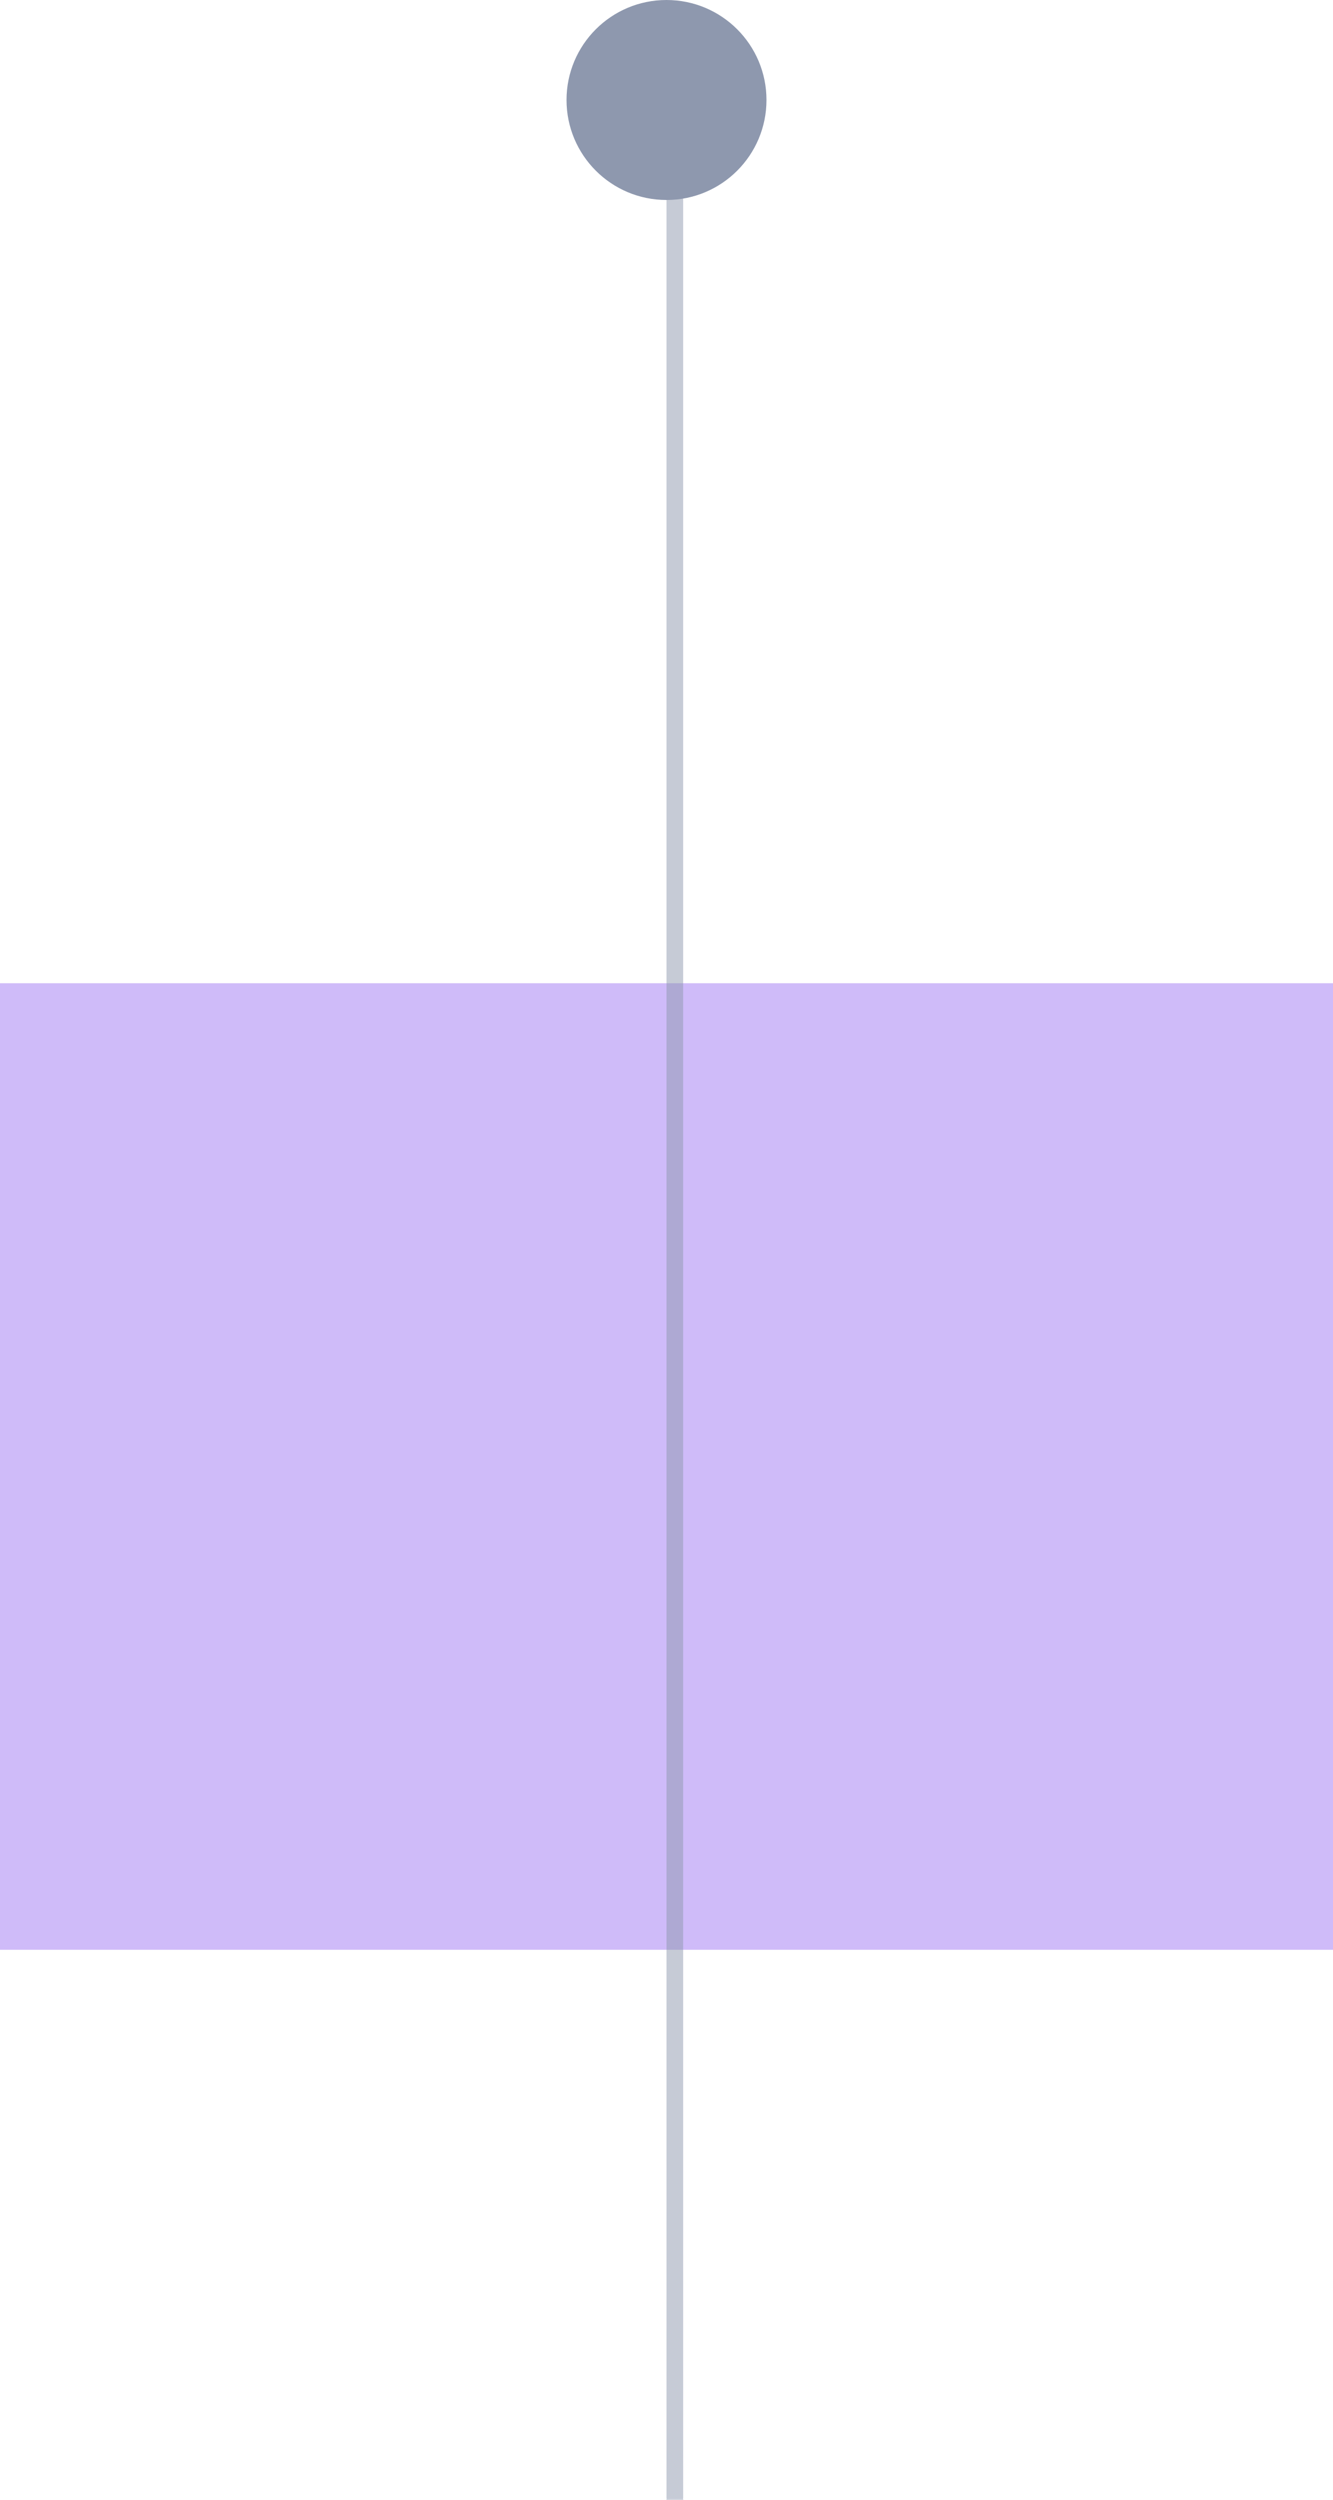 <svg width="80" height="150" viewBox="0 0 80 150" fill="none" xmlns="http://www.w3.org/2000/svg">
<rect y="59" width="80" height="58" fill="#8855F1" fill-opacity="0.4"/>
<line x1="40.5" y1="7" x2="40.5" y2="150" stroke="#8E98AE" stroke-opacity="0.5"/>
<circle cx="40" cy="6" r="6" fill="#8E98AE"/>
</svg>
